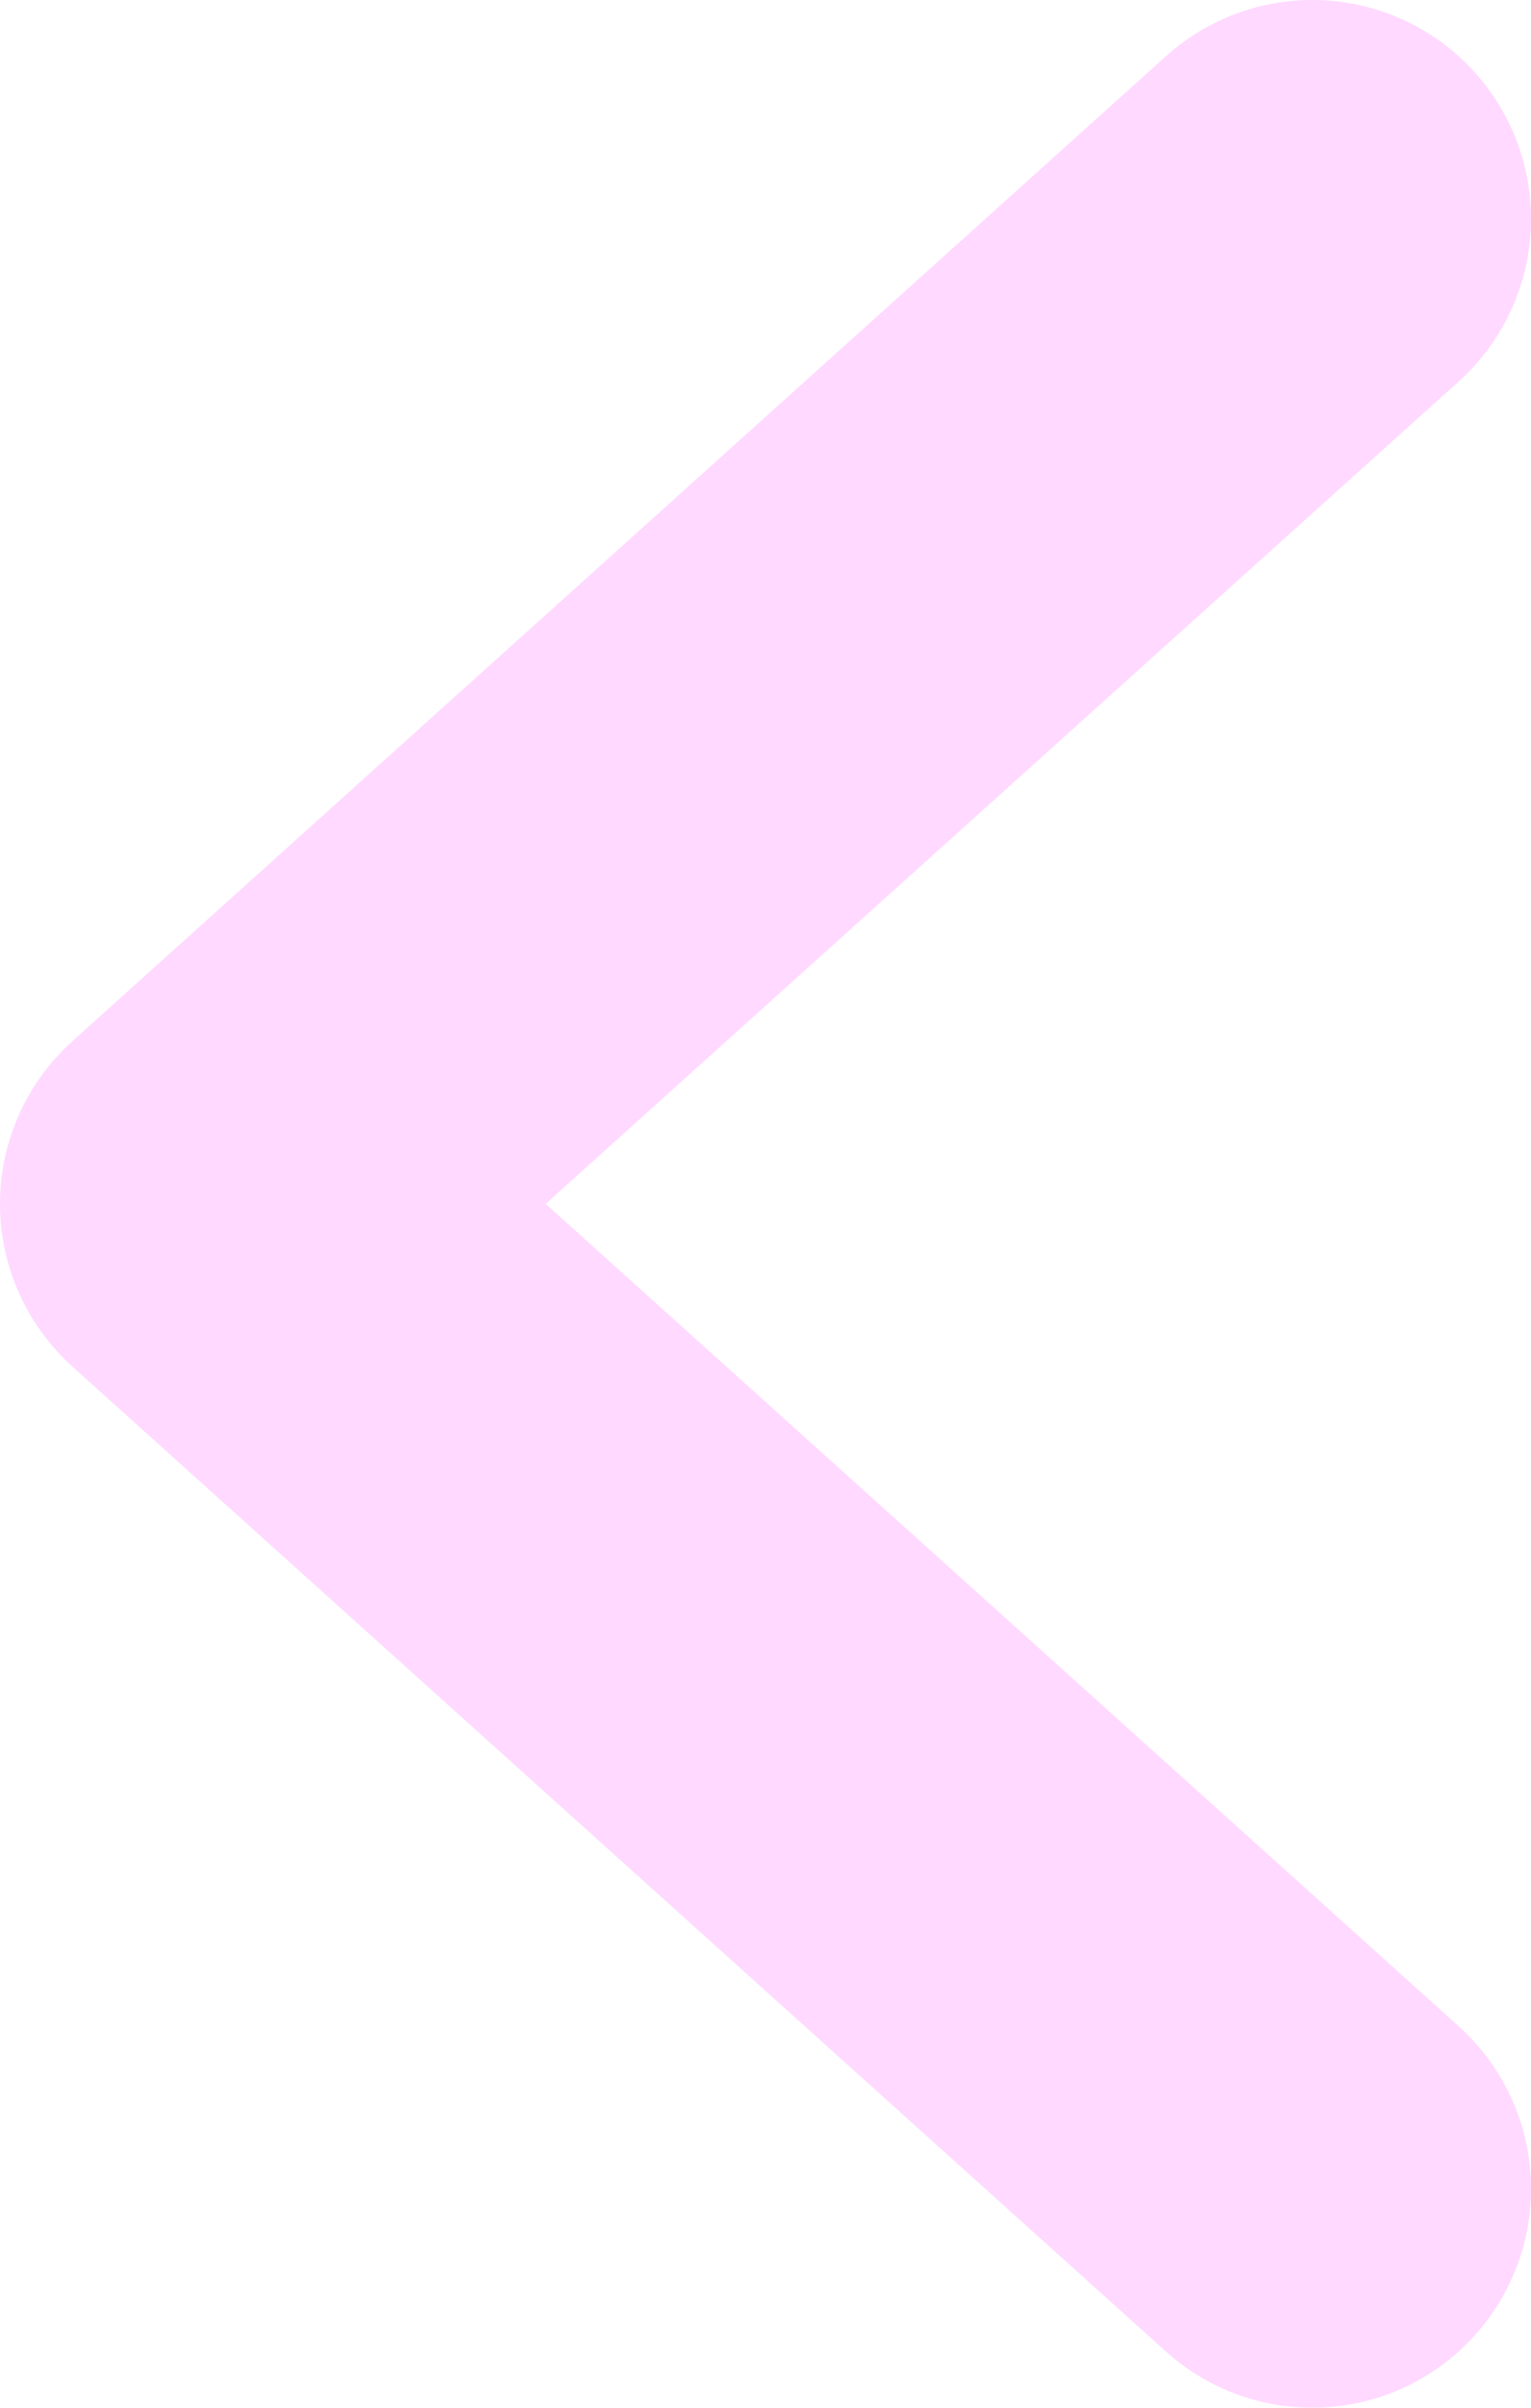 <svg width="7" height="11" viewBox="0 0 7 11" fill="none" xmlns="http://www.w3.org/2000/svg">
<path d="M6 1L1 5.5L6 10" stroke="#FFD9FF" stroke-width="2" stroke-linecap="round" stroke-linejoin="round"/>
</svg>
